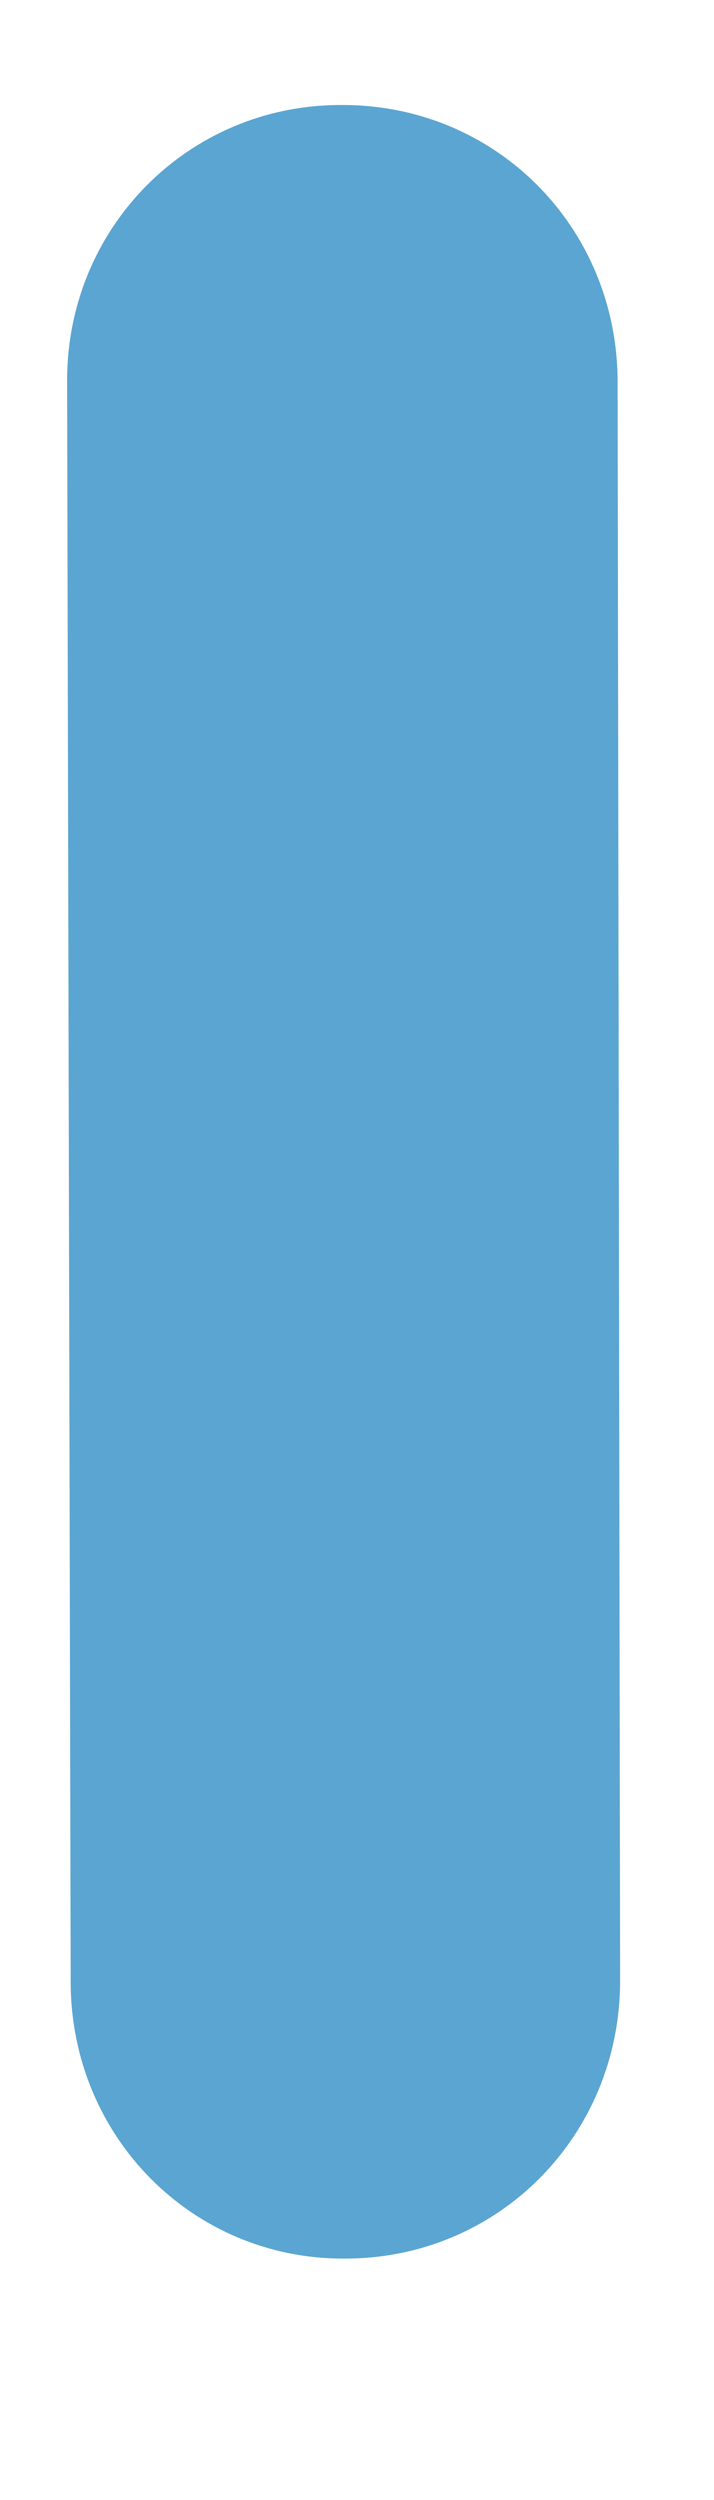 <svg width="2" height="7" viewBox="0 0 2 7" fill="none" xmlns="http://www.w3.org/2000/svg">
<path d="M0.967 6.324C1.397 6.324 1.737 5.979 1.737 5.546L1.73 1.07C1.73 0.636 1.388 0.291 0.954 0.294C0.527 0.294 0.184 0.639 0.188 1.073L0.198 5.549C0.198 5.983 0.54 6.327 0.967 6.324Z" fill="#5AA5D1"/>
</svg>
